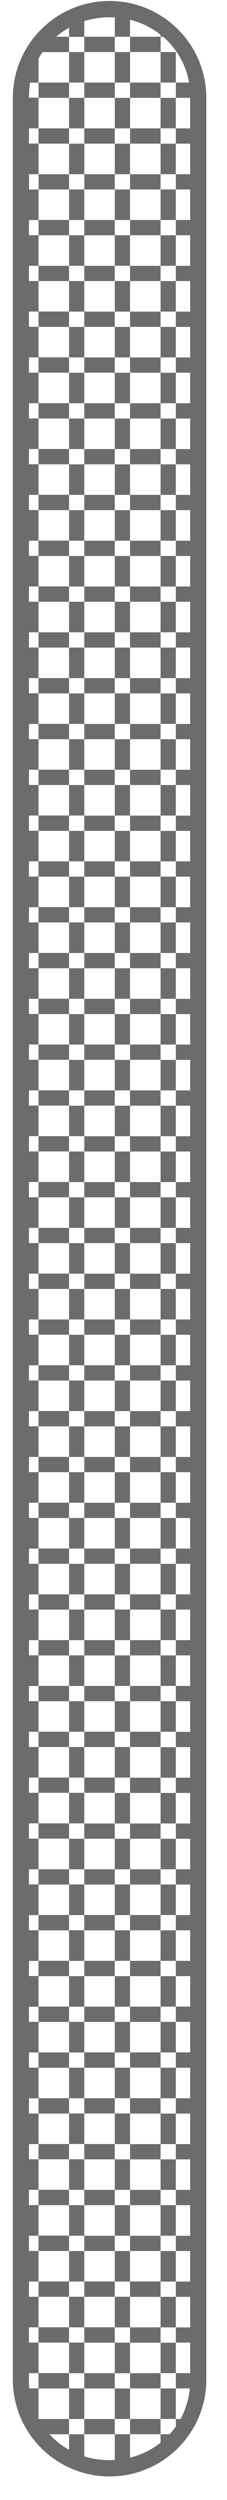 <svg width="9" height="99" viewBox="0 0 9 99" fill="none" xmlns="http://www.w3.org/2000/svg">
<path fill-rule="evenodd" clip-rule="evenodd" d="M4.344 0.039C2.245 0.039 0.535 1.727 0.509 3.826L0.509 94.279C0.535 96.379 2.245 98.067 4.344 98.067C6.444 98.067 8.153 96.379 8.18 94.279L8.18 3.826C8.153 1.727 6.444 0.039 4.344 0.039ZM6.97 93.977V92.77H6.366V92.165H6.97V92.767H7.54V93.977H6.97ZM6.366 94.581H6.97V93.977H6.366L6.366 92.77H5.156V93.979H4.551V94.584H3.342V95.793H2.737V96.398H1.962C2.186 96.643 2.448 96.85 2.737 97.012V96.398H3.342L3.342 97.271C3.666 97.372 4.004 97.423 4.344 97.422C4.413 97.422 4.482 97.422 4.551 97.416V96.395H5.156V95.791H6.366V94.581ZM4.551 96.395H3.342L3.342 95.793H4.551L4.551 96.395ZM5.156 95.791H4.551L4.551 94.584H5.156L5.156 95.791ZM6.366 94.581H5.156L5.156 93.979H6.366L6.366 94.581ZM6.97 92.165V90.956H7.54V92.165H6.97ZM6.97 95.791V94.581H7.524C7.486 95.005 7.361 95.417 7.157 95.791H6.97ZM6.365 96.395L6.365 95.791H6.97V96.093C6.895 96.198 6.813 96.3 6.726 96.395H6.365ZM6.365 96.395V96.731C6.009 97.012 5.597 97.215 5.156 97.324V96.395H6.365ZM2.227 1.455H2.737V1.098C2.556 1.2 2.385 1.32 2.227 1.455ZM6.97 89.141V90.35H7.54V89.141H6.97ZM6.97 90.351H6.366V90.954H6.97V90.351ZM6.366 90.956H5.156V92.163H6.366V90.956ZM5.156 92.165H4.551V92.768H5.156V92.165ZM4.551 92.77H3.342V93.978H4.551V92.77ZM3.342 93.979H2.737L2.737 94.582H3.342L3.342 93.979ZM2.737 94.584H1.527V95.792H2.737V94.584ZM1.148 3.869V3.819L1.15 3.829C1.149 3.643 1.164 3.457 1.195 3.273H1.528V3.869H1.148ZM2.738 3.27H2.737V3.27H2.738V3.27ZM3.342 3.27H2.738V2.064H1.686C1.628 2.147 1.576 2.233 1.528 2.322V3.27H2.737V3.875H1.527V5.084H1.15L1.147 5.685H1.527V5.084H2.737V3.875H3.342V3.27ZM3.342 2.061V3.27H4.551V2.061L5.156 2.061V1.455H6.365V1.376C6.009 1.095 5.597 0.892 5.156 0.783V1.455H4.552V0.691C4.483 0.687 4.414 0.685 4.344 0.685C4.004 0.684 3.667 0.735 3.342 0.836V1.455H4.551V2.061H3.342V1.459L2.738 1.459V2.061H3.342ZM3.342 2.061H3.342V2.061H3.342V2.061ZM4.551 1.455H4.552V1.455H4.551V1.455ZM1.528 9.314H1.148L1.151 8.714H1.528V9.314ZM2.738 8.709H1.528V7.504H1.151L1.151 6.899H1.528V5.689H2.738V6.899H1.531L1.531 7.504H2.738V8.709ZM2.738 7.503L2.738 6.899H3.343L3.343 7.503H2.738ZM3.343 5.689H2.738V5.084H3.343V5.689ZM3.343 5.689H4.552V6.899H4.551V6.899H3.343V5.689ZM4.551 6.899H4.552V6.899H5.156V7.503H4.551V6.899ZM5.156 5.689V6.899H6.366V7.503H6.97V6.899H7.54V5.689H6.97V5.084H7.54V3.875H6.971V3.27H7.496C7.373 2.564 7.009 1.922 6.465 1.455H6.369V2.06H5.157V3.27L4.552 3.27V3.875H3.343V5.084H4.552V5.689H5.156ZM5.157 5.689V5.689H5.156V5.689H5.157ZM5.157 5.084H4.552V3.875L5.157 3.875V5.084ZM5.157 5.084V5.689H6.366V6.899H6.97V5.689H6.366V5.084H6.366V5.084H6.97V3.875H6.971V3.875H6.97V3.875H6.366V3.27H6.971V2.061H6.366V3.27H5.157V3.875H6.366V5.084H6.366V5.084H5.157ZM1.147 11.128H1.527V10.526H2.737V11.13H1.527V12.337H2.737V11.13H3.342V10.526H4.551V9.318H3.342V10.526H2.737V9.318H1.527V10.526H1.15L1.147 11.128ZM2.737 9.317H3.342V8.713H2.737V9.317ZM3.342 8.712H4.551V7.504H3.342V8.712ZM1.527 12.942H1.147L1.15 12.339H1.527V12.942ZM5.156 9.317H4.551V8.713H5.156V9.317ZM6.366 8.712H5.156V7.504H6.366V8.712ZM1.147 14.757H1.527V14.154H1.15L1.147 14.757ZM1.527 14.152H2.737V12.946H3.342V14.154H2.737V14.758H1.527V15.966H2.737V14.76H3.342V15.968H2.737V16.573H1.527V17.78H2.737V16.574H3.342V15.969H4.551V14.76H5.156V14.155H6.366V12.946H6.97V12.34H7.54V11.13H6.97V10.526H7.54V9.317H6.97V10.526H6.366V11.13H5.156V12.339H4.551V11.13H5.156L5.156 10.526H6.366V9.317H6.97L6.97 8.712H7.54L7.54 7.503H6.97V8.712H6.366L6.366 9.317H5.156V10.526H4.551L4.551 11.13H3.342V12.339H2.737V12.944H1.527V14.152ZM6.366 12.339V11.13H6.97V12.339H6.366ZM3.342 14.155V14.758H4.551V14.155H3.342ZM4.551 12.946V14.154H5.156V12.946H4.551ZM5.156 12.34V12.944H6.366V12.34H5.156ZM4.551 12.34V12.944H3.342V12.34H4.551ZM1.527 16.571H1.147L1.15 15.968H1.527V16.571ZM1.147 18.385H1.527V17.782H1.15L1.147 18.385ZM1.527 20.199H1.147L1.15 19.597H1.527V20.199ZM2.737 19.594H1.527V18.388H2.737V19.594ZM3.342 18.388H2.737V17.783H3.342V18.388H4.551V19.597H3.342V18.388ZM2.737 19.597H3.342V20.202H2.737V19.597ZM1.527 20.202H2.737V21.408H1.527V20.202ZM5.156 18.388H4.551L4.551 17.783H3.342V16.574H4.551V17.783H5.156L5.156 18.388ZM6.366 17.783H5.156V16.574H4.551V15.969H5.156V16.574H6.366V17.783ZM6.97 16.574H6.366V15.969H5.156V14.76H6.366V15.969H6.97V16.574ZM6.97 14.155V14.759H7.54V15.969H6.97V14.76H6.366V14.155H6.97ZM6.97 14.155V12.946H7.54V14.155H6.97ZM1.147 22.013H1.527L1.527 21.411H1.15L1.147 22.013ZM1.527 23.828H1.147L1.15 23.226H1.527V23.828ZM2.737 23.222H1.527V22.017H2.737V23.222ZM3.342 22.017H2.737L2.737 21.411H3.342V20.202H4.551V21.411H5.156V20.202H4.551V19.597H5.156V20.202H6.366V21.411H6.97V20.202H6.366L6.366 19.597H5.156V18.388H6.366V19.597H6.97L6.97 20.201H7.54L7.54 21.412H6.97V22.016H6.366V21.412H5.156V22.016H6.366V23.225H5.156V22.016H4.551V21.412H3.342L3.342 22.016H4.551V23.225H3.342V22.017ZM6.97 17.783V18.388H7.54V19.597H6.97V18.388H6.366V17.783H6.97ZM6.97 17.783V16.574H7.54V17.783H6.97ZM1.147 25.641H1.527V25.04H2.737V25.644H1.527V26.851H2.737V25.644H3.342V25.04H4.551V23.831H3.342V25.04H2.737V23.831H1.527V25.04H1.15L1.147 25.641ZM2.737 23.83H3.342V23.226H2.737V23.83ZM1.527 27.455H1.147L1.15 26.854H1.527V27.455ZM5.156 23.83H4.551V23.226H5.156V23.83ZM1.147 29.27H1.527V28.668H1.15L1.147 29.27ZM1.527 28.665H2.737V27.459H3.342V28.668H2.737V29.273H1.527V30.479H2.737V29.273H3.342V28.668H4.551V27.458H5.156V26.854H6.366V25.644H6.97V25.04H7.54V23.83H6.97V23.226H6.366V23.831H6.97V25.04H6.366V23.831H5.156V25.04H4.551V25.645H3.342V26.854H2.737V27.459H1.527V28.665ZM3.342 27.458V26.854H4.551V27.458H3.342ZM4.551 26.854V25.645H5.156V26.854H4.551ZM5.156 25.644V25.04H6.366V25.644H5.156ZM6.97 23.225H7.54V22.017H6.97V23.225ZM1.527 31.083H1.147L1.15 30.482H1.527V31.083ZM1.147 32.898H1.527V32.296H1.15L1.147 32.898ZM1.527 32.293H2.737V31.087H3.342V30.482H4.551V29.273H5.156V28.668H6.366V27.459H6.97V26.854H7.54V25.644H6.97V26.854H6.366V27.459H5.156V28.668H4.551V29.273H3.342V30.482H2.737V31.087H1.527V32.293ZM1.527 34.712H1.147L1.15 34.11H1.527V34.712ZM2.737 34.11H1.527V32.903H2.737V34.11H3.342V34.715H2.737V34.11ZM1.527 34.715H2.737V35.922H1.527V34.715ZM4.551 34.11H3.342V32.903H2.737V32.296H3.342V31.087H4.551V32.296H5.156V31.087H4.551V30.482H5.156V31.087H6.366V32.296H6.97V31.087H7.54V32.298H6.97V32.903H6.366V32.298H5.156V32.903H4.551V32.299H3.342V32.903H4.551V34.11ZM5.156 32.903H6.366V34.11H5.156V32.903ZM4.551 34.11H5.156V34.715H4.551V34.11ZM3.342 34.715H4.551V35.925H3.342V34.715ZM2.737 35.925H3.342L3.342 36.529H2.737L2.737 35.925ZM1.527 36.529H2.737V37.736H1.527V36.529ZM6.97 31.087H6.366V30.482H5.156V29.273H6.366V30.482H6.97V31.087ZM6.97 28.668V29.273H7.54V30.482H6.97V29.273H6.366V28.668H6.97ZM6.97 28.668V27.459H7.54V28.668H6.97ZM1.147 36.526H1.527L1.527 35.925H1.15L1.147 36.526ZM1.527 38.34H1.147L1.15 37.739H1.527V38.34ZM1.147 40.154H1.527V39.553H1.15L1.147 40.154ZM1.527 39.55H2.737V38.344H3.342V39.553H2.737V40.158H1.527V41.364H1.15L1.147 41.968H1.527V43.178H1.15L1.147 43.782H1.527V43.178H2.737V41.972H3.342V43.178H2.737V43.782H1.527V44.992H1.15L1.147 45.597H1.527V44.992H2.737V43.786H3.342V44.992H2.737V45.597H1.527V46.807H1.15L1.147 47.411H1.527V46.807H2.737V45.6H3.342V46.81H2.737V47.414H1.527V48.624H1.15L1.147 49.225H1.527V48.624H2.737V47.414H3.342V46.81H4.551V45.6H5.156V44.995H6.366V43.786H6.97V43.181H7.54V41.972H6.97V41.364H7.54V40.158H6.97V41.364H6.366V41.969H5.156V41.364H6.366V40.158H6.97V39.553H7.54V38.343H6.97V39.553H6.366V40.158H5.156V41.364H4.551V41.968H3.342V41.364H4.551V40.157H5.156L5.156 39.553H6.366V38.343H6.97L6.97 37.739H7.54L7.54 36.529H6.97V35.925H7.54V34.715H6.97V34.11H7.54V32.903H6.97V34.11H6.366V34.715H5.156V35.925H4.551V36.53H3.342V37.739H2.737V38.344H1.527V39.55ZM6.97 35.925H6.366V34.715H6.97V35.925ZM3.342 38.344V37.739H4.551V38.344H3.342ZM4.551 39.553V38.344H5.156V39.553H4.551ZM4.551 39.553L4.551 40.157H3.342V39.553H4.551ZM3.342 40.158V41.364H2.737V40.158H3.342ZM6.97 41.972V43.181H6.366V41.972H6.97ZM6.366 43.181V43.786H5.156V43.181H6.366ZM5.156 43.786V44.995H4.551V43.786H5.156ZM4.551 44.995V45.6H3.342V44.995H4.551ZM1.527 41.968V41.364H2.737V41.968H1.527ZM4.551 37.739V36.53H5.156V37.739H4.551ZM5.156 38.343V37.739H6.366L6.366 38.343H5.156ZM5.156 36.529V35.925H6.366V36.529H5.156ZM6.366 37.739V36.529H6.97V37.739H6.366ZM3.342 43.181V43.783H4.551V43.181H3.342ZM4.551 41.972V43.178H5.156V41.972H4.551ZM1.147 51.04H1.527L1.527 50.438H1.15L1.147 51.04ZM1.527 50.435H2.737V49.229H3.342V50.438H2.737L2.737 51.042H1.527V52.251H1.15L1.147 52.853H1.527V52.251H2.737V51.042H3.342L3.342 50.438H4.551V49.228H5.156V48.624H6.366V47.414H6.97V46.81H7.54V45.6H6.97V44.995H7.54V43.786H6.97V44.995H6.366V45.601H5.156V46.81H4.551L4.551 47.415H3.342V48.624H2.737V49.229H1.527V50.435ZM3.342 49.228V48.624H4.551V49.228H3.342ZM4.551 48.624V47.415H5.156V48.624H4.551ZM5.156 47.414L5.156 46.81H6.366V47.414H5.156ZM6.366 46.81V45.601H6.97V46.81H6.366ZM1.147 54.667H1.527V54.065H1.15L1.147 54.667ZM1.527 54.063H2.737V52.857H3.342V54.065H2.737V54.669H1.527V55.877H2.737V54.67H3.342V55.879H2.737V56.484H1.527V57.692H2.737V56.485H3.342V57.695H2.737V58.299H1.527V59.506H2.737V58.299H3.342V59.509H2.737V60.113H1.527V61.32H2.737V60.113H3.342V59.509H4.551V58.299H5.156V57.695H6.366V56.485H6.97V55.88H7.54V54.67H6.97V54.066H7.54V52.857H6.97V52.251H7.54V51.043H6.97V52.251H6.366V52.855H5.156V52.251H6.366V51.042H6.97V50.438H7.54L7.54 49.228H6.97L6.97 48.624H7.54V47.414H6.97V48.624H6.366L6.366 49.228H5.156V50.438H4.551V51.042H3.342V52.251H2.737V52.855H1.527V54.063ZM3.342 52.855V52.251H4.551V52.855H3.342ZM4.551 52.251V51.042H5.156V52.251H4.551ZM6.97 52.857V54.066H6.366V52.857H6.97ZM6.97 54.671V55.88H6.366V54.671H6.97ZM6.366 54.066V54.671H5.156V54.066H6.366ZM6.366 55.88V56.485H5.156V55.88H6.366ZM5.156 54.671V55.88H4.551V54.671H5.156ZM5.156 56.485V57.695H4.551V56.485H5.156ZM4.551 55.88V56.485H3.342V55.88H4.551ZM4.551 57.695V58.299H3.342V57.695H4.551ZM5.156 51.042V50.438H6.366V51.042H5.156ZM6.366 50.438V49.228H6.97V50.438H6.366ZM3.342 54.066V54.669H4.551V54.066H3.342ZM4.551 52.856V54.065H5.156V52.856H4.551ZM1.527 56.482H1.147L1.15 55.879H1.527V56.482ZM1.147 58.296H1.527V57.694H1.15L1.147 58.296ZM1.527 60.11H1.147L1.15 59.509H1.527V60.11ZM1.147 61.924H1.527V61.323H1.15L1.147 61.924ZM1.527 63.738H1.147L1.15 63.137H1.527V63.738ZM2.737 63.137H1.527V61.927H2.737V63.137ZM3.342 61.927H2.737V61.323H3.342V61.927ZM4.551 61.323H3.342V60.113H4.551V61.323ZM5.156 60.113H4.551V59.509H5.156V60.113ZM6.366 59.509H5.156V58.299H6.366V59.509ZM6.97 58.299H6.366V57.695H6.97V58.299ZM6.97 57.695V56.485H7.54V57.695H6.97ZM1.147 65.552H1.527L1.527 64.951H1.15L1.147 65.552ZM1.527 64.948H2.737V63.742H1.527V64.948ZM2.737 63.738H3.342V63.137H4.551V63.738H5.156V63.137H6.366V61.927H6.97V61.323H7.54V60.113H6.97V59.509H7.54V58.299H6.97V59.509H6.366V60.113H5.156V61.323H4.551V61.927H3.342V63.137H2.737V63.738ZM4.551 63.137V61.927H5.156V63.137H4.551ZM5.156 61.927V61.323H6.366V61.927H5.156ZM6.366 61.323V60.113H6.97V61.323H6.366ZM1.527 67.366H1.147L1.15 66.765H1.527V67.366ZM2.737 66.762H1.527V65.556H2.737V66.762ZM3.342 65.552H2.737L2.737 64.951H3.342L3.342 65.552ZM4.551 64.948H3.342V63.742H4.551V64.948ZM1.147 69.181H1.527V68.58H1.15L1.147 69.181ZM1.527 68.576H2.737V67.37H1.527V68.576ZM2.737 67.368H3.342V66.765H2.737V67.368ZM3.342 66.763H4.551V65.556H3.342V66.763ZM4.551 65.554H5.156V64.951H4.551V65.554ZM5.156 64.949H6.366V63.742H5.156V64.949ZM6.366 63.74H6.97V63.137H7.54V61.927H6.97V63.137H6.366V63.74ZM1.527 70.995H1.147L1.15 70.392H1.527V70.995ZM2.737 70.391H1.527V69.182H2.737V70.391ZM3.342 69.181H2.737V68.578H3.342V69.181ZM4.551 68.576H3.342V67.368H4.551V68.576ZM5.156 67.368H4.551V66.763H5.156V67.368ZM6.366 66.763H5.156V65.554H6.366V66.763ZM6.97 65.554H6.366V64.949H6.97V65.554ZM6.97 64.949V63.74H7.54V64.949H6.97ZM1.147 72.809H1.527V72.206H1.15L1.147 72.809ZM1.527 72.205H2.737V70.997H1.527V72.205ZM2.737 70.995H3.342V70.392H2.737V70.995ZM3.342 70.391H4.551V69.183H3.342V70.391ZM4.551 69.181H5.156L5.156 68.578H4.551L4.551 69.181ZM5.156 68.577H6.366V67.368H6.97V68.578H6.366V69.182H5.156V70.392H4.551V70.996H3.342V72.206H2.737V72.81H1.527V74.024H1.15L1.147 74.623H1.527V74.024H2.737V72.815H3.342V72.21H4.551V71.001H5.156V70.396H6.366V69.187H6.97V68.582H7.54V67.368H6.97L6.97 66.763H7.54L7.54 65.554H6.97V66.763H6.366L6.366 67.368H5.156V68.577ZM1.147 76.437H1.527V75.838H1.15L1.147 76.437ZM1.527 75.833H2.737V74.629H1.527V75.833ZM2.737 74.623H3.342V74.024H4.551V74.623H5.156V74.024H6.366V74.626H6.97V74.024H7.54V72.815H6.97V72.21H7.54V71.001H6.97V70.396H7.54V69.187H6.97V70.396H6.366V71.001H5.156V72.21H4.551V72.815H3.342V74.024H2.737V74.623ZM6.97 72.21H6.366V71.001H6.97V72.21ZM4.551 74.024V72.815H5.156V74.024H4.551ZM5.156 72.815V72.21H6.366V72.815H5.156ZM6.366 74.024V72.815H6.97V74.024H6.366ZM1.527 78.251H1.147L1.15 77.652H1.527V78.251ZM2.737 77.647H1.527V76.443H2.737V77.647ZM3.342 76.437H2.737V75.838H3.342V76.437ZM4.551 75.833H3.342V74.629H4.551V75.833ZM1.147 80.066H1.527L1.527 79.467H1.15L1.147 80.066ZM1.527 79.461H2.737V78.257H1.527V79.461ZM2.737 78.254H3.342V77.652H2.737V78.254ZM3.342 77.65H4.551V76.443H3.342V77.65ZM4.551 76.44H5.156L5.156 75.838H4.551L4.551 76.44ZM5.156 75.835H6.366V74.629H5.156V75.835ZM1.527 81.88H1.147L1.15 81.279H1.527V81.88ZM2.737 81.276H1.527V80.069H2.737V81.276ZM3.342 80.066H2.737L2.737 79.465H3.342L3.342 80.066ZM4.551 79.462H3.342V78.255H4.551V79.462ZM5.156 78.255H4.551V77.65H5.156V78.255H6.366V79.462H5.156V78.255ZM6.97 78.255H6.366L6.366 77.65H5.156V76.441H6.366V77.65H6.97L6.97 78.254H7.54L7.54 79.461H6.97V78.255ZM6.97 75.836V76.441H7.54V77.65H6.97V76.441H6.366V75.836H6.97ZM6.97 75.836V74.627H7.54V75.836H6.97ZM1.147 83.694H1.527V83.093H1.15L1.147 83.694ZM1.527 83.09H2.737V81.883H1.527V83.09ZM2.737 81.88H3.342V81.279H2.737V81.88ZM3.342 81.275H4.551V80.069H3.342V81.275ZM4.551 80.066H5.156V79.465H4.551V80.066ZM1.527 85.508H1.147L1.15 84.906H1.527V85.508ZM2.737 84.903H1.527V83.697H2.737V84.903ZM3.342 83.694H2.737V83.092H3.342V83.694ZM4.551 83.089H3.342V81.883H4.551V83.089ZM5.156 81.88H4.551V81.278H5.156V81.88ZM6.366 81.275H5.156V80.069H6.366V81.275ZM6.97 80.066H6.366V79.464H6.97V80.066ZM1.147 87.322H1.527V86.717H2.737V85.508H3.342V84.903H4.551V83.694H5.156V83.089H6.366V81.88H6.97V81.275H7.54V80.066H6.97V81.275H6.366V81.88H5.156V83.089H4.551V83.694H3.342V84.903H2.737V85.508H1.527V86.717H1.15L1.147 87.322ZM1.527 89.136H1.147L1.15 88.534H1.527V89.136ZM2.737 88.531H1.527V87.325H2.737V88.531ZM3.342 87.325H2.737V86.72H3.342V87.325ZM4.551 86.72H3.342V85.51H4.551V86.72ZM5.156 85.51H4.551V84.906H5.156V85.51ZM6.366 84.906H5.156V83.697H6.366V84.906ZM6.97 83.697H6.366V83.092H6.97V83.697ZM6.97 83.092V81.882H7.54V83.092H6.97ZM1.147 90.951H1.527V90.349H1.15L1.147 90.951ZM1.527 90.346H2.737V89.141H3.342V90.346H4.551V89.141H5.156V90.346H6.366V89.141H6.97V88.537H7.54V87.325H6.97V86.72H7.54V85.511H6.97V86.72H6.366V87.325H5.156V88.534H4.551V87.325H5.156V86.72H6.366V85.511H6.97V84.906H7.54V83.697H6.97V84.906H6.366V85.511H5.156V86.72H4.551V87.325H3.342V88.534H2.737V89.139H1.527V90.346ZM6.366 88.534V87.325H6.97V88.534H6.366ZM5.156 88.537V89.139H6.366V88.537H5.156ZM4.551 88.537V89.139H3.342V88.537H4.551ZM1.527 92.765H1.147L1.15 92.163H1.527V92.765ZM2.737 92.16H1.527V90.954H2.737V92.16ZM3.342 90.951H2.737V90.349H3.342V90.951ZM1.147 94.279C1.147 94.381 1.152 94.48 1.161 94.579H1.527L1.527 93.977H1.15L1.147 94.279ZM1.527 93.974H2.737V92.767H1.527V93.974ZM2.737 92.765H3.342V92.163H2.737V92.765ZM3.342 92.16H4.551V90.953H3.342V92.16ZM4.551 90.951H5.156V90.349H4.551V90.951Z" fill="#6C6C6C"/>
</svg>
